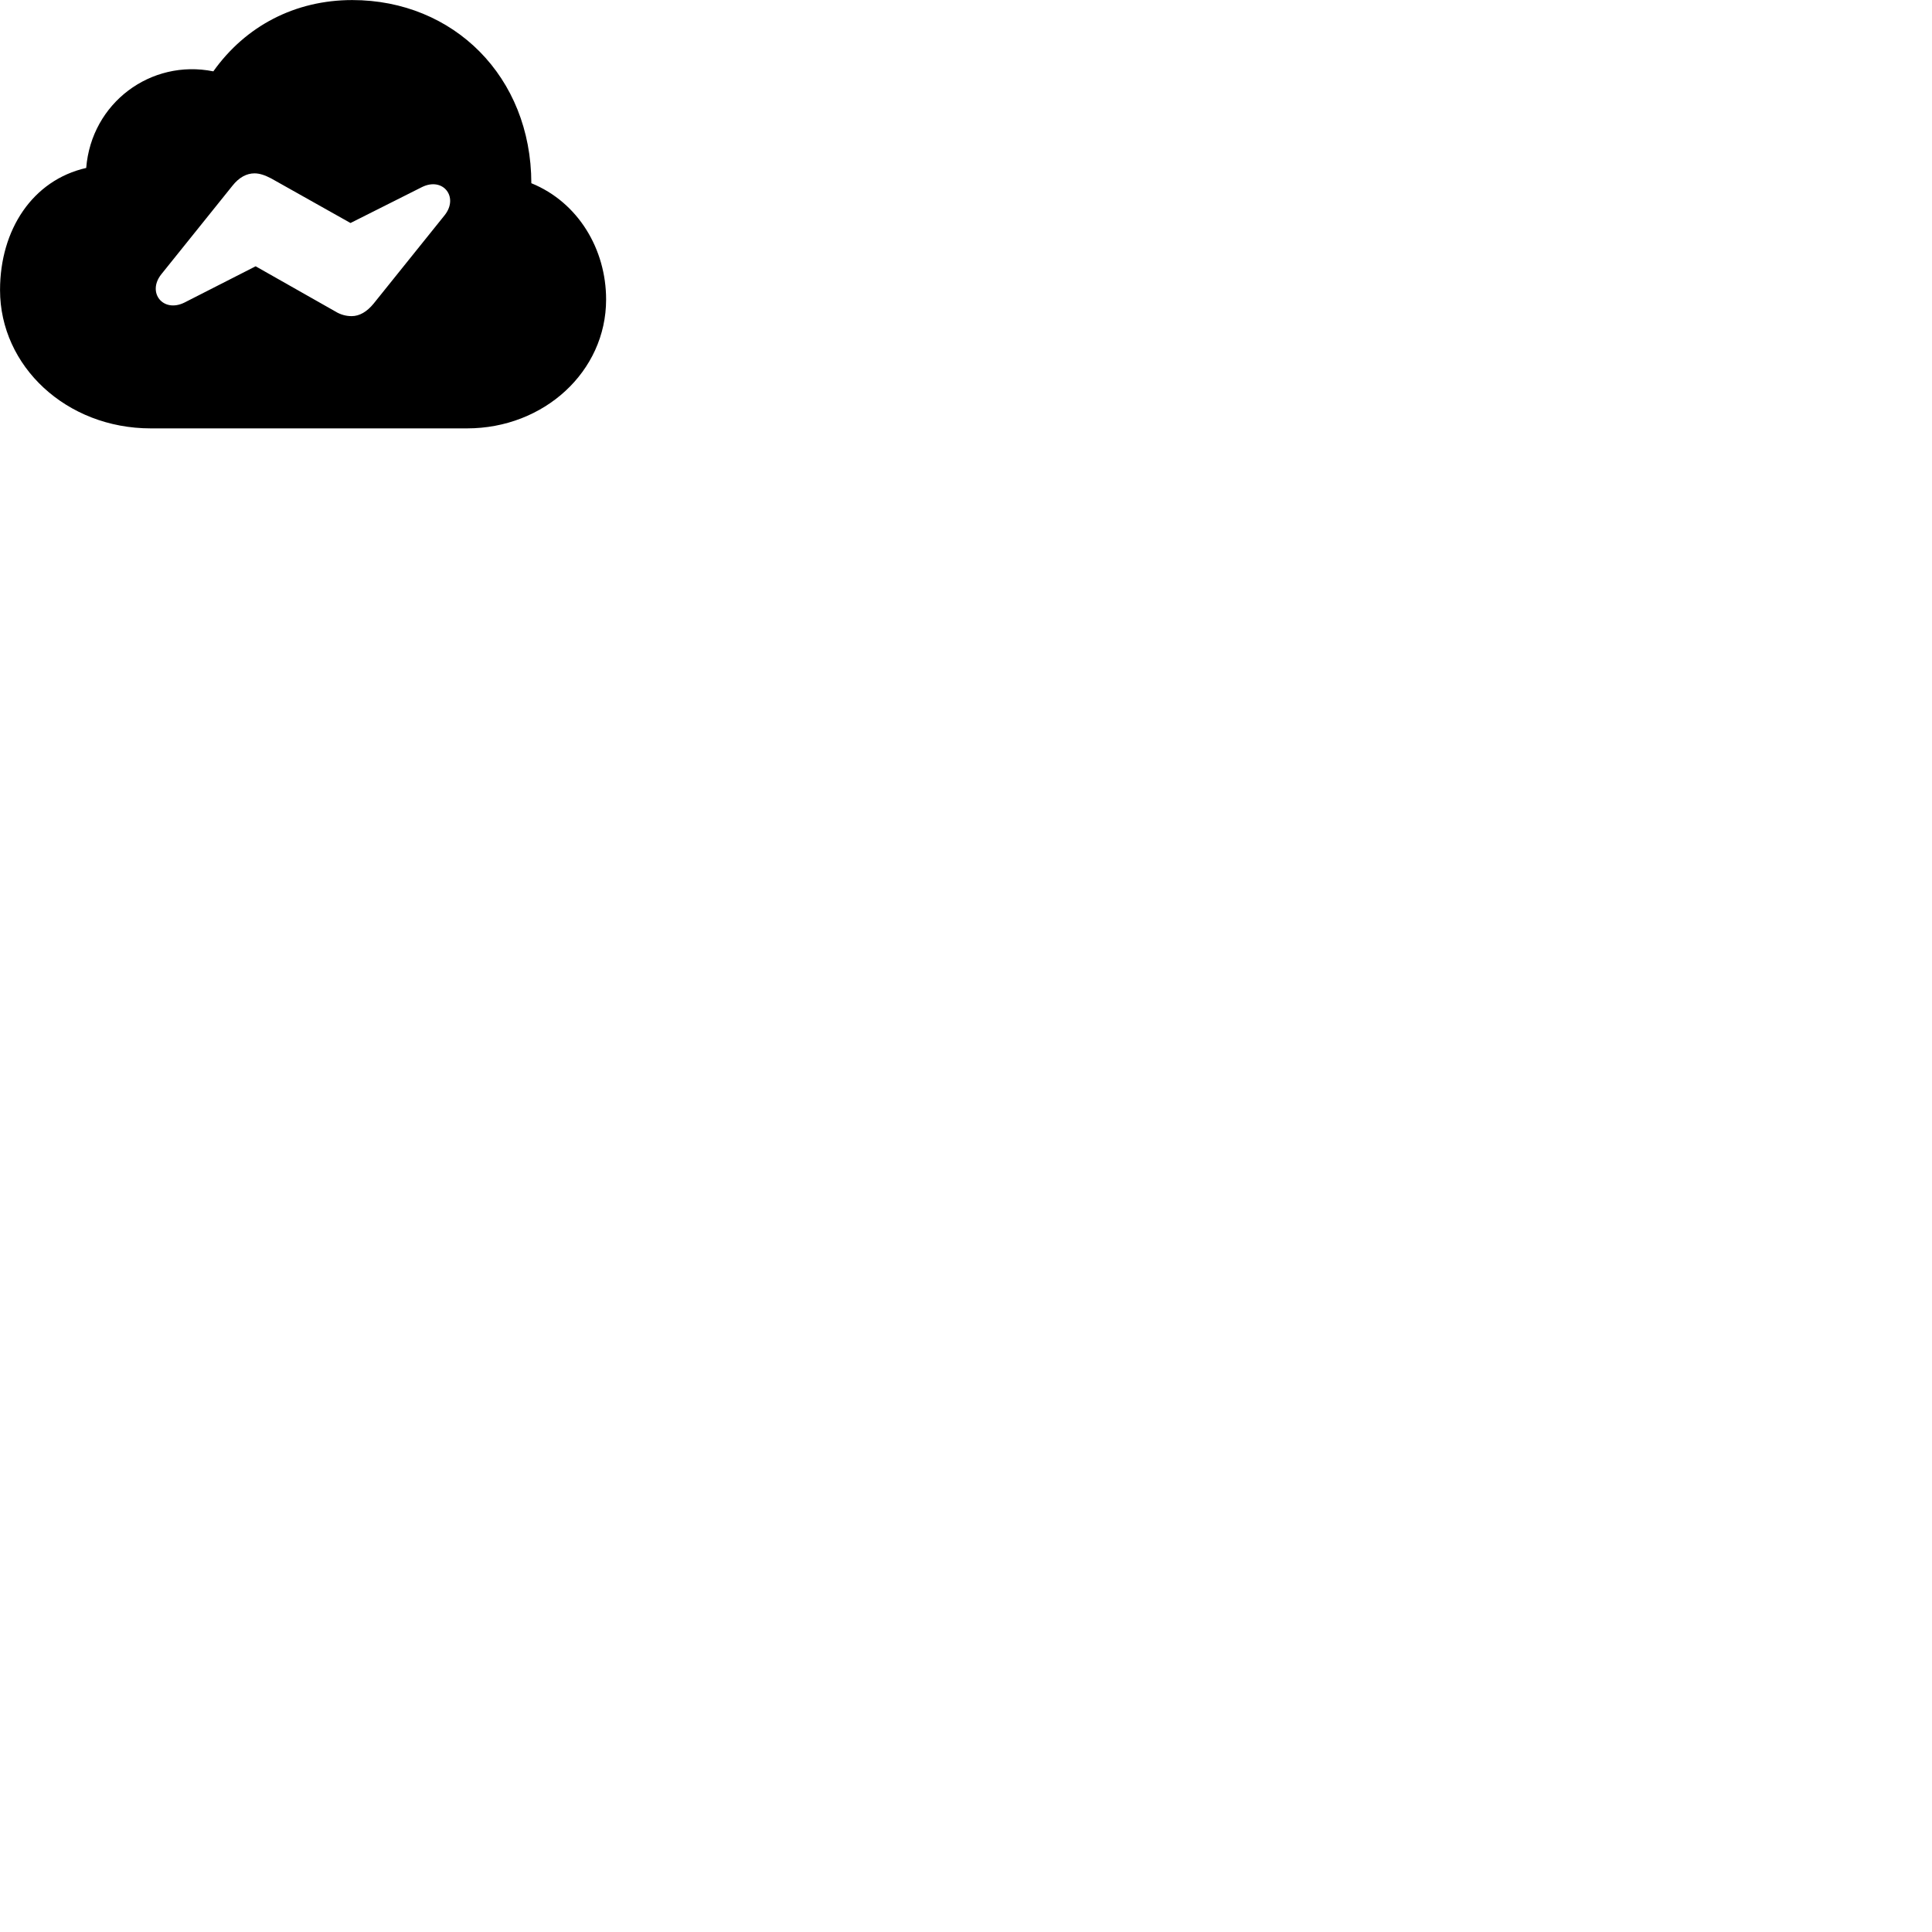 
        <svg xmlns="http://www.w3.org/2000/svg" viewBox="0 0 100 100">
            <path d="M24.172 22.173C28.162 22.173 31.372 19.223 31.372 15.503C31.372 12.903 29.932 10.473 27.502 9.483C27.492 3.963 23.472 0.003 18.232 0.003C15.272 0.003 12.712 1.343 11.042 3.693C7.812 3.043 4.732 5.323 4.462 8.693C1.692 9.323 0.002 11.883 0.002 15.013C0.002 18.953 3.432 22.173 7.802 22.173ZM8.352 14.193L12.032 9.613C12.372 9.183 12.762 8.973 13.172 8.973C13.452 8.973 13.722 9.073 14.032 9.233L18.142 11.543L21.842 9.683C22.932 9.143 23.762 10.203 23.012 11.143L19.332 15.723C18.992 16.133 18.612 16.363 18.202 16.363C17.922 16.363 17.632 16.293 17.342 16.113L13.232 13.783L9.542 15.663C8.442 16.203 7.592 15.143 8.352 14.193Z" />
        </svg>
    